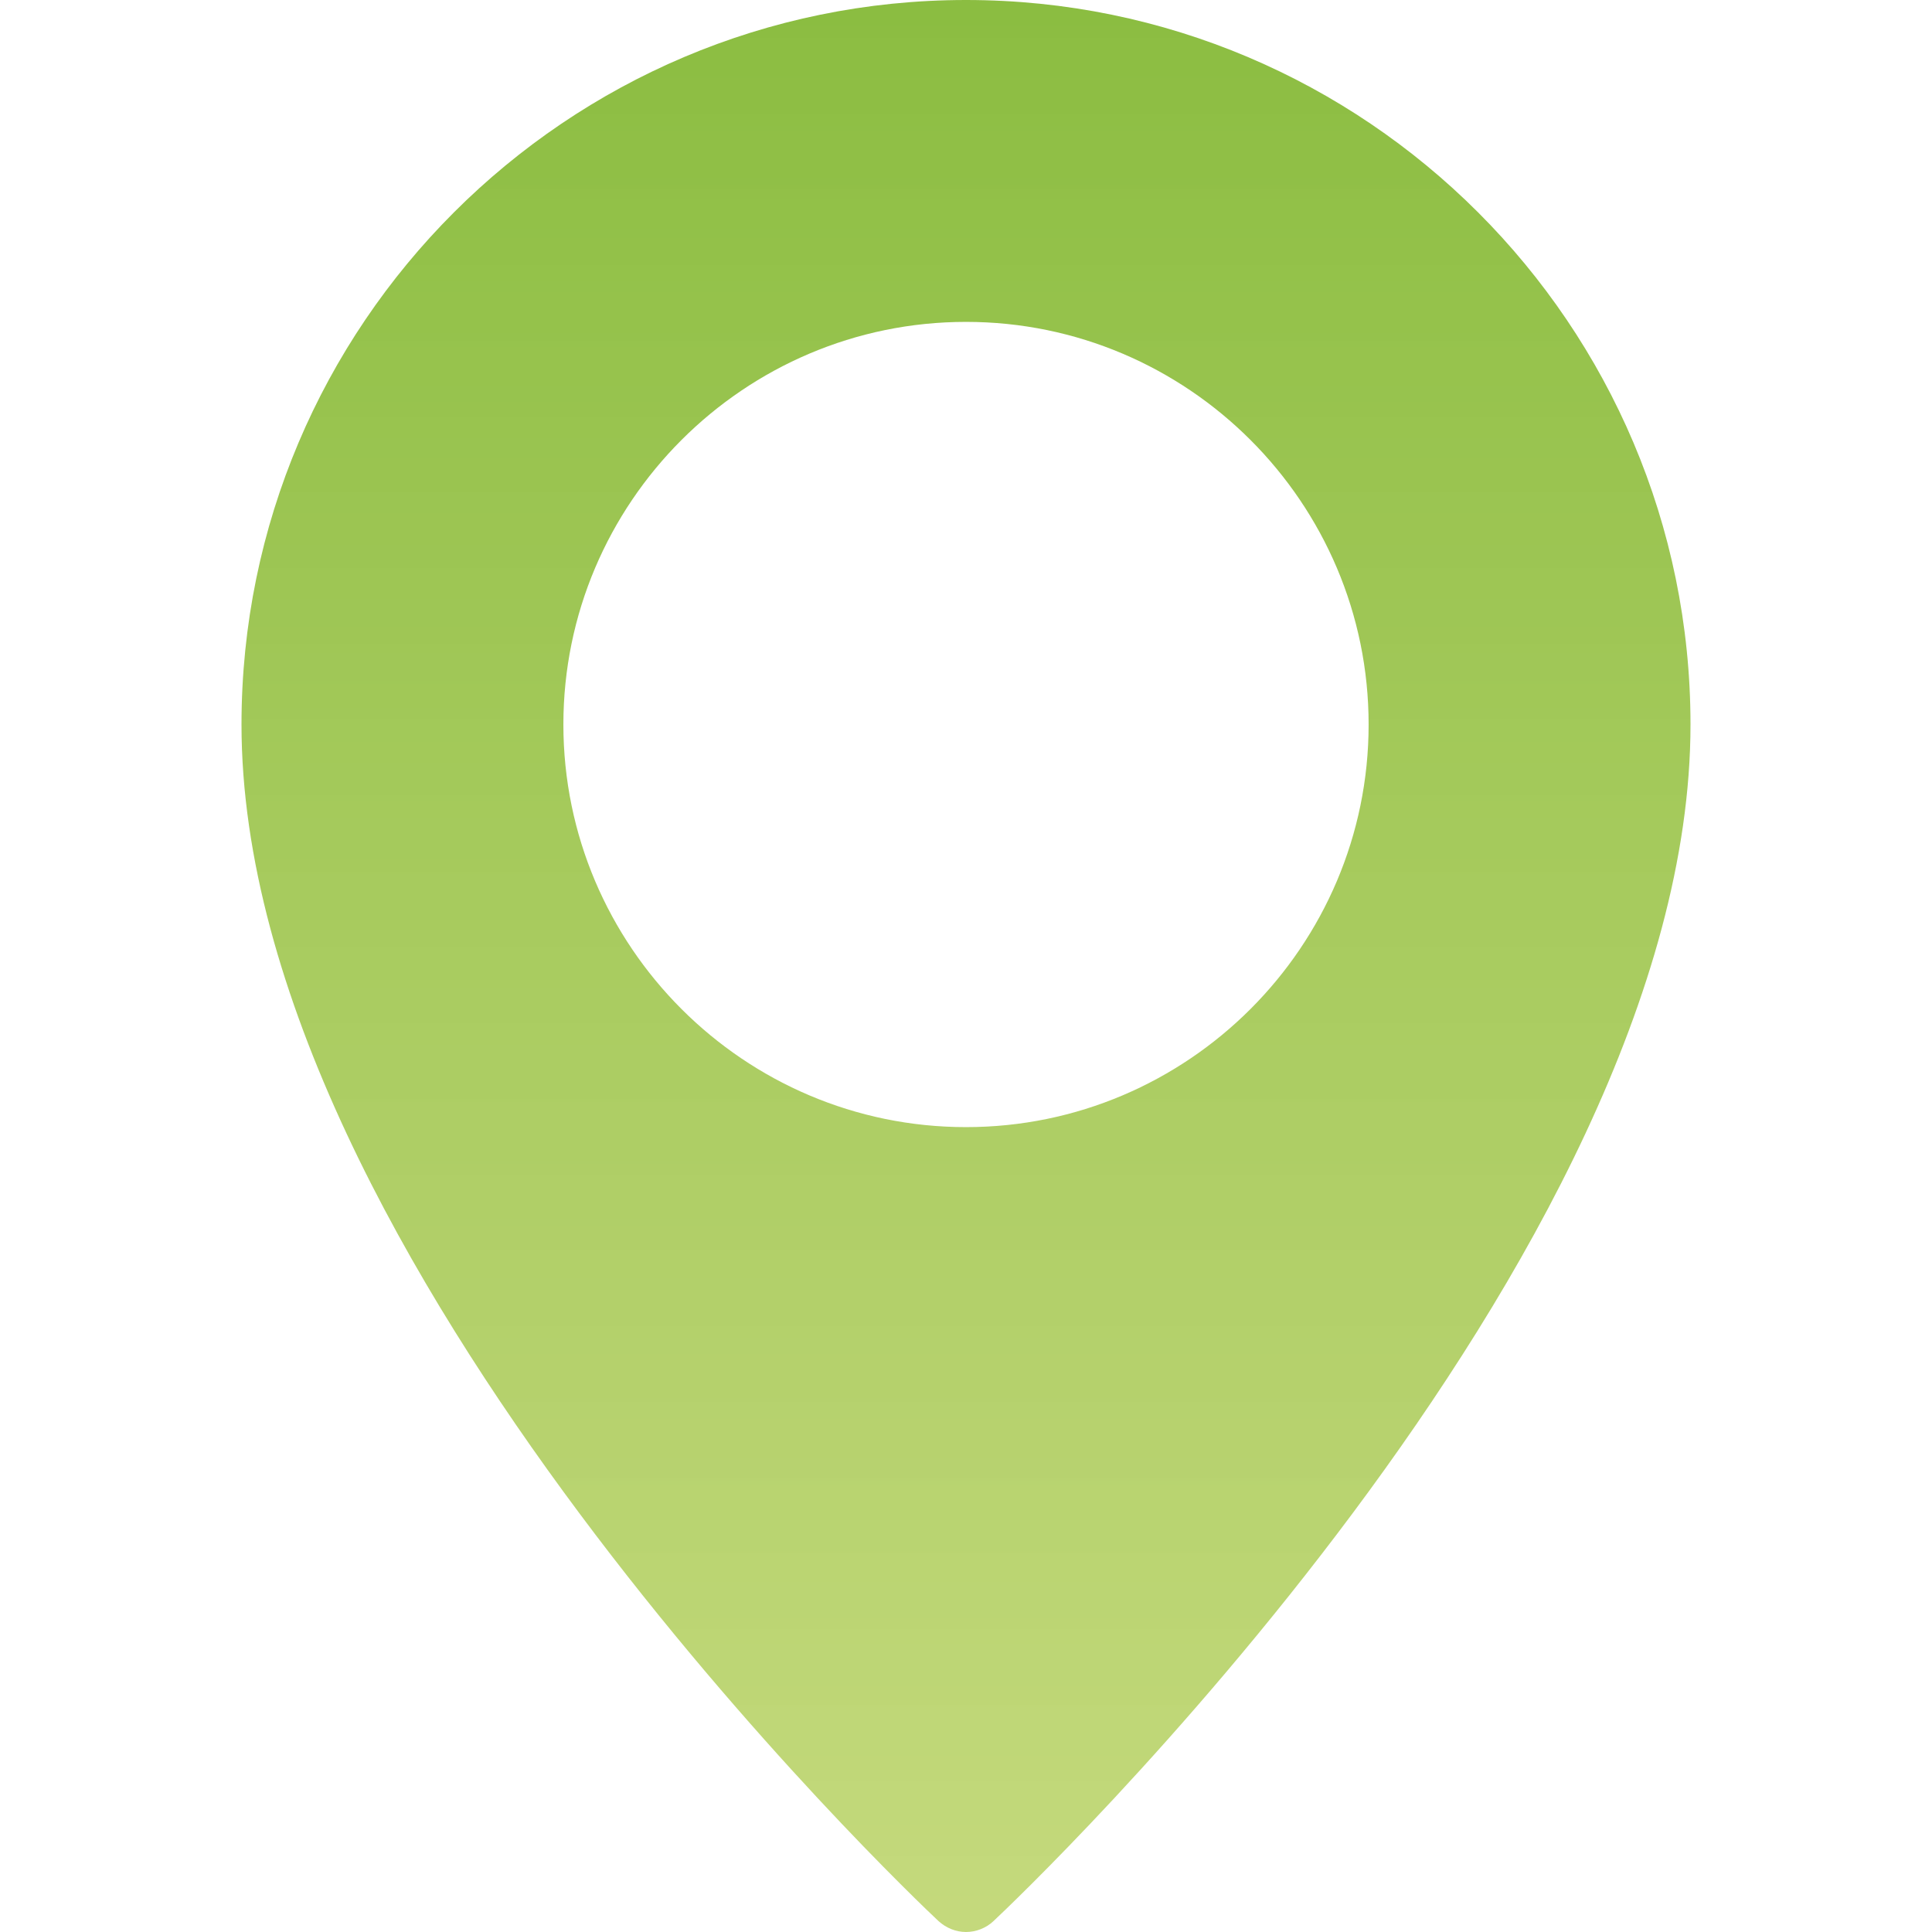 <svg width="43" height="43" viewBox="0 0 43 43" fill="none" xmlns="http://www.w3.org/2000/svg">
<path d="M21.5 0C12.606 0 5.375 7.231 5.375 16.125C5.375 28.017 20.249 42.16 20.887 42.756C21.063 42.916 21.282 43 21.5 43C21.718 43 21.945 42.916 22.113 42.756C22.751 42.16 37.625 28.017 37.625 16.125C37.625 7.231 30.394 0 21.5 0ZM21.5 25.086C16.562 25.086 12.539 21.063 12.539 16.125C12.539 11.187 16.562 7.164 21.5 7.164C26.438 7.164 30.461 11.187 30.461 16.125C30.461 21.063 26.438 25.086 21.5 25.086Z" fill="url(#paint0_linear_176_471)"/>
<defs>
<linearGradient id="paint0_linear_176_471" x1="21.5" y1="0" x2="21.5" y2="43" gradientUnits="userSpaceOnUse">
<stop stop-color="#8BBD41"/>
<stop offset="1" stop-color="#BED56E" stop-opacity="0.9"/>
</linearGradient>
</defs>
</svg>
